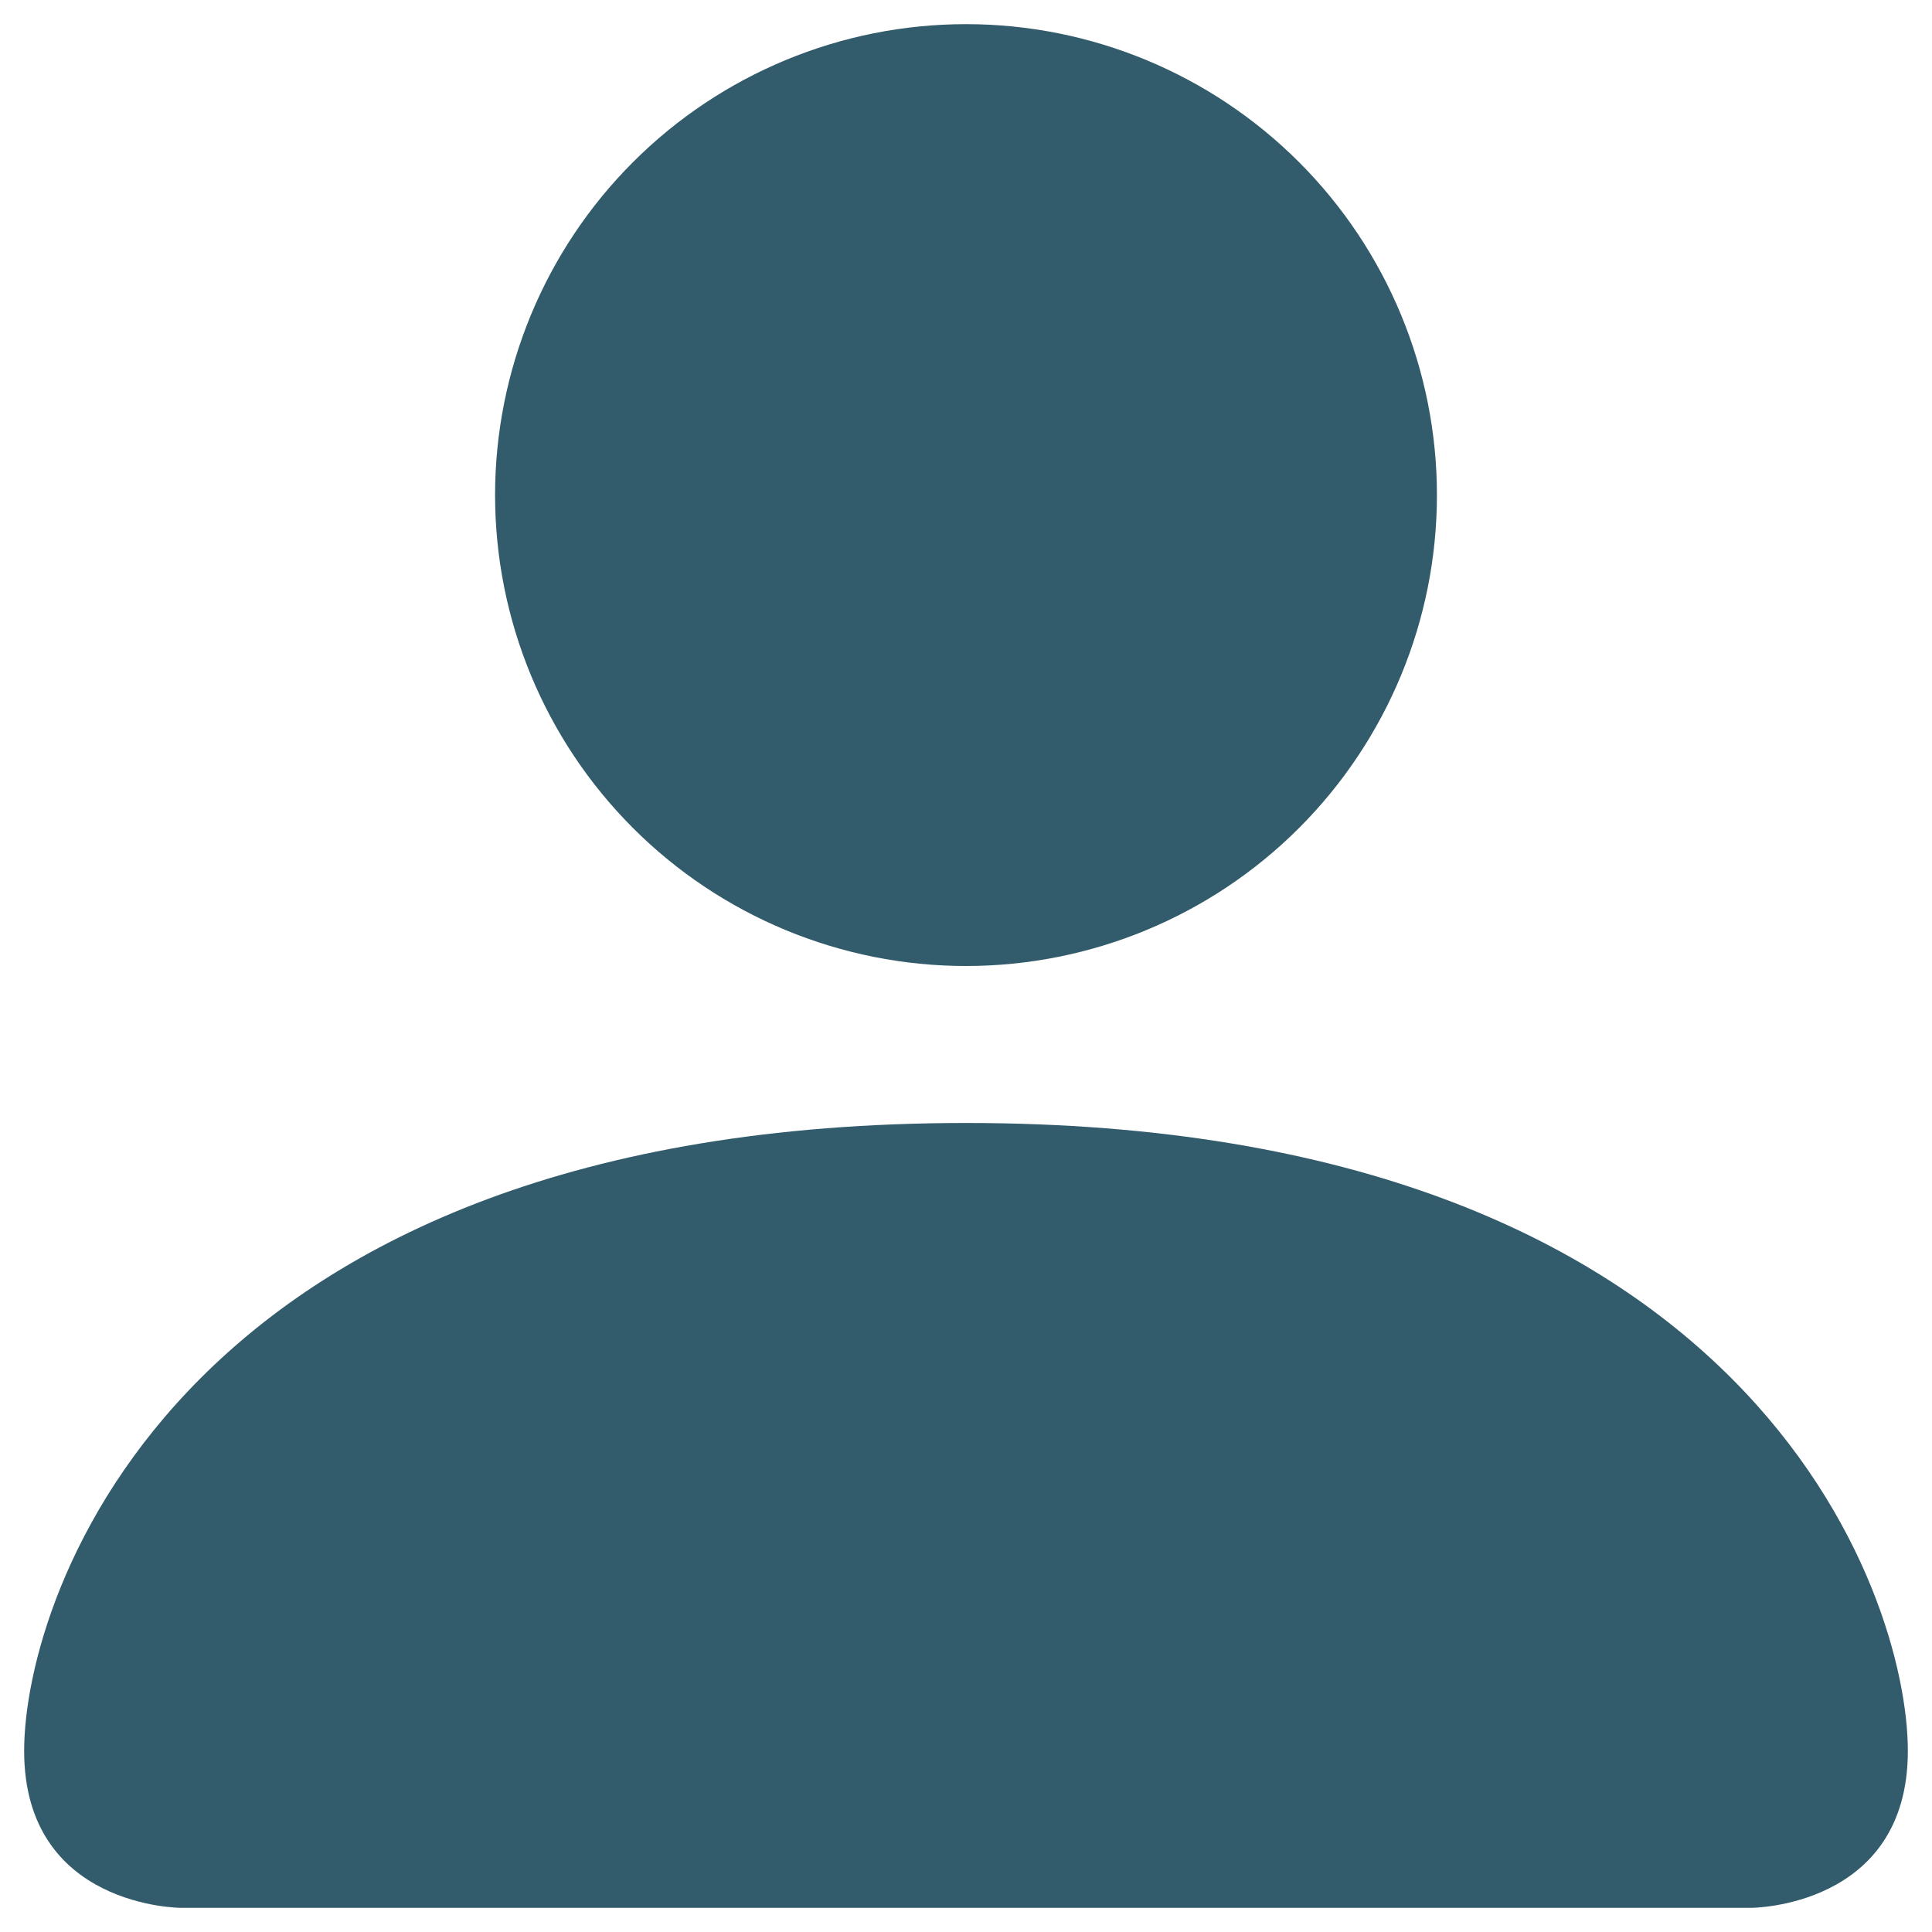 <svg width="20" height="20" viewBox="0 0 20 20" fill="none" xmlns="http://www.w3.org/2000/svg">
<path fill-rule="evenodd" clip-rule="evenodd" d="M1.875 19.75C1.875 19.75 0.25 19.75 0.25 18.125C0.25 16.5 1.875 11.625 10 11.625C18.125 11.625 19.75 16.5 19.75 18.125C19.75 19.75 18.125 19.75 18.125 19.75H1.875ZM10 10C11.293 10 12.533 9.486 13.447 8.572C14.361 7.658 14.875 6.418 14.875 5.125C14.875 3.832 14.361 2.592 13.447 1.678C12.533 0.764 11.293 0.25 10 0.25C8.707 0.25 7.467 0.764 6.553 1.678C5.639 2.592 5.125 3.832 5.125 5.125C5.125 6.418 5.639 7.658 6.553 8.572C7.467 9.486 8.707 10 10 10Z" fill="#325B6C"/>
</svg>

